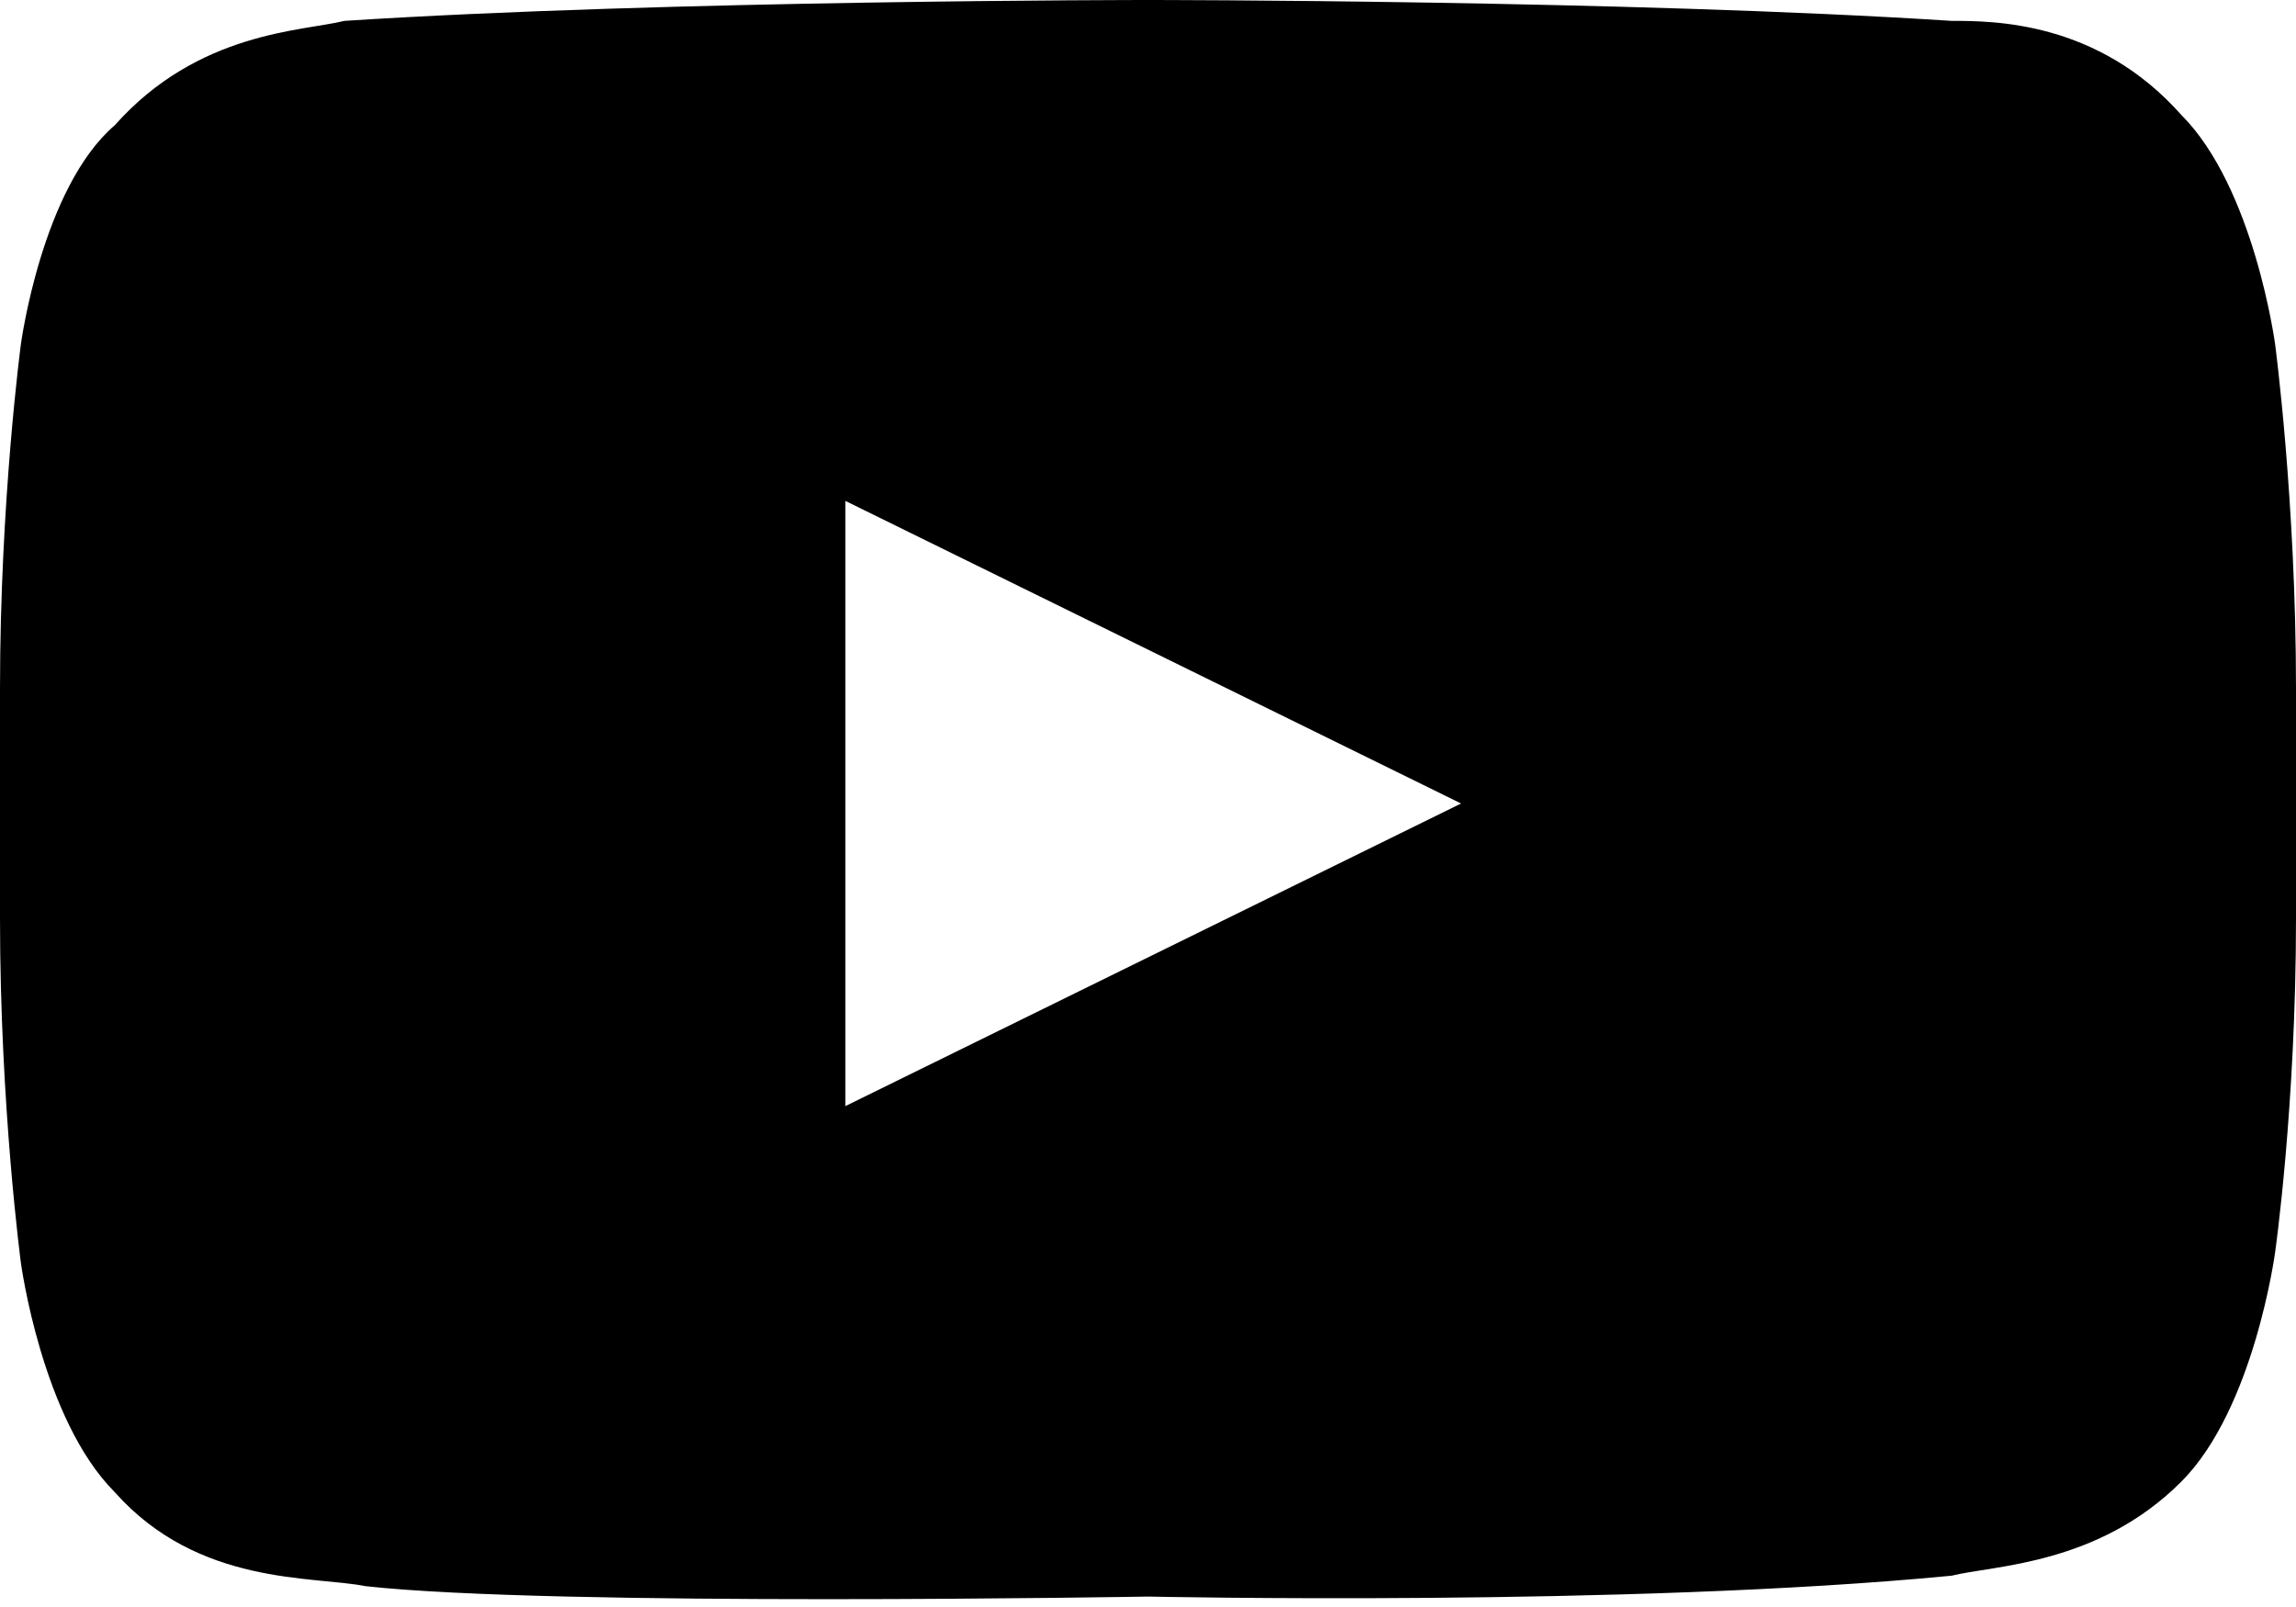 <svg version="1.1"
	 xmlns="http://www.w3.org/2000/svg" xmlns:xlink="http://www.w3.org/1999/xlink"
	 x="0px" y="0px" width="22px" height="15.4px" viewBox="0 0 22 15.4" style="enable-background:new 0 0 22 15.4;"
	 xml:space="preserve">
		<path fill="currentColor" d="M21.8,3.3c0,0-0.2-1.5-0.9-2.2c-0.8-0.9-1.8-0.9-2.2-0.9C15.6,0,11,0,11,0S6.4,0,3.3,0.2C2.9,0.3,1.9,0.3,1.1,1.2
			C0.4,1.8,0.2,3.3,0.2,3.3S0,4.8,0,6.6v2.2c0,1.8,0.2,3.3,0.2,3.3s0.2,1.5,0.9,2.2c0.8,0.9,1.9,0.8,2.4,0.9
			c1.8,0.2,7.5,0.1,7.5,0.1s4.6,0.1,7.7-0.2c0.4-0.1,1.4-0.1,2.2-0.9c0.7-0.7,0.9-2.2,0.9-2.2S22,10.6,22,8.8V6.6
			C22,4.8,21.8,3.3,21.8,3.3z M8.1,10.6V4.8l5.9,2.9L8.1,10.6z"/>
</svg>
